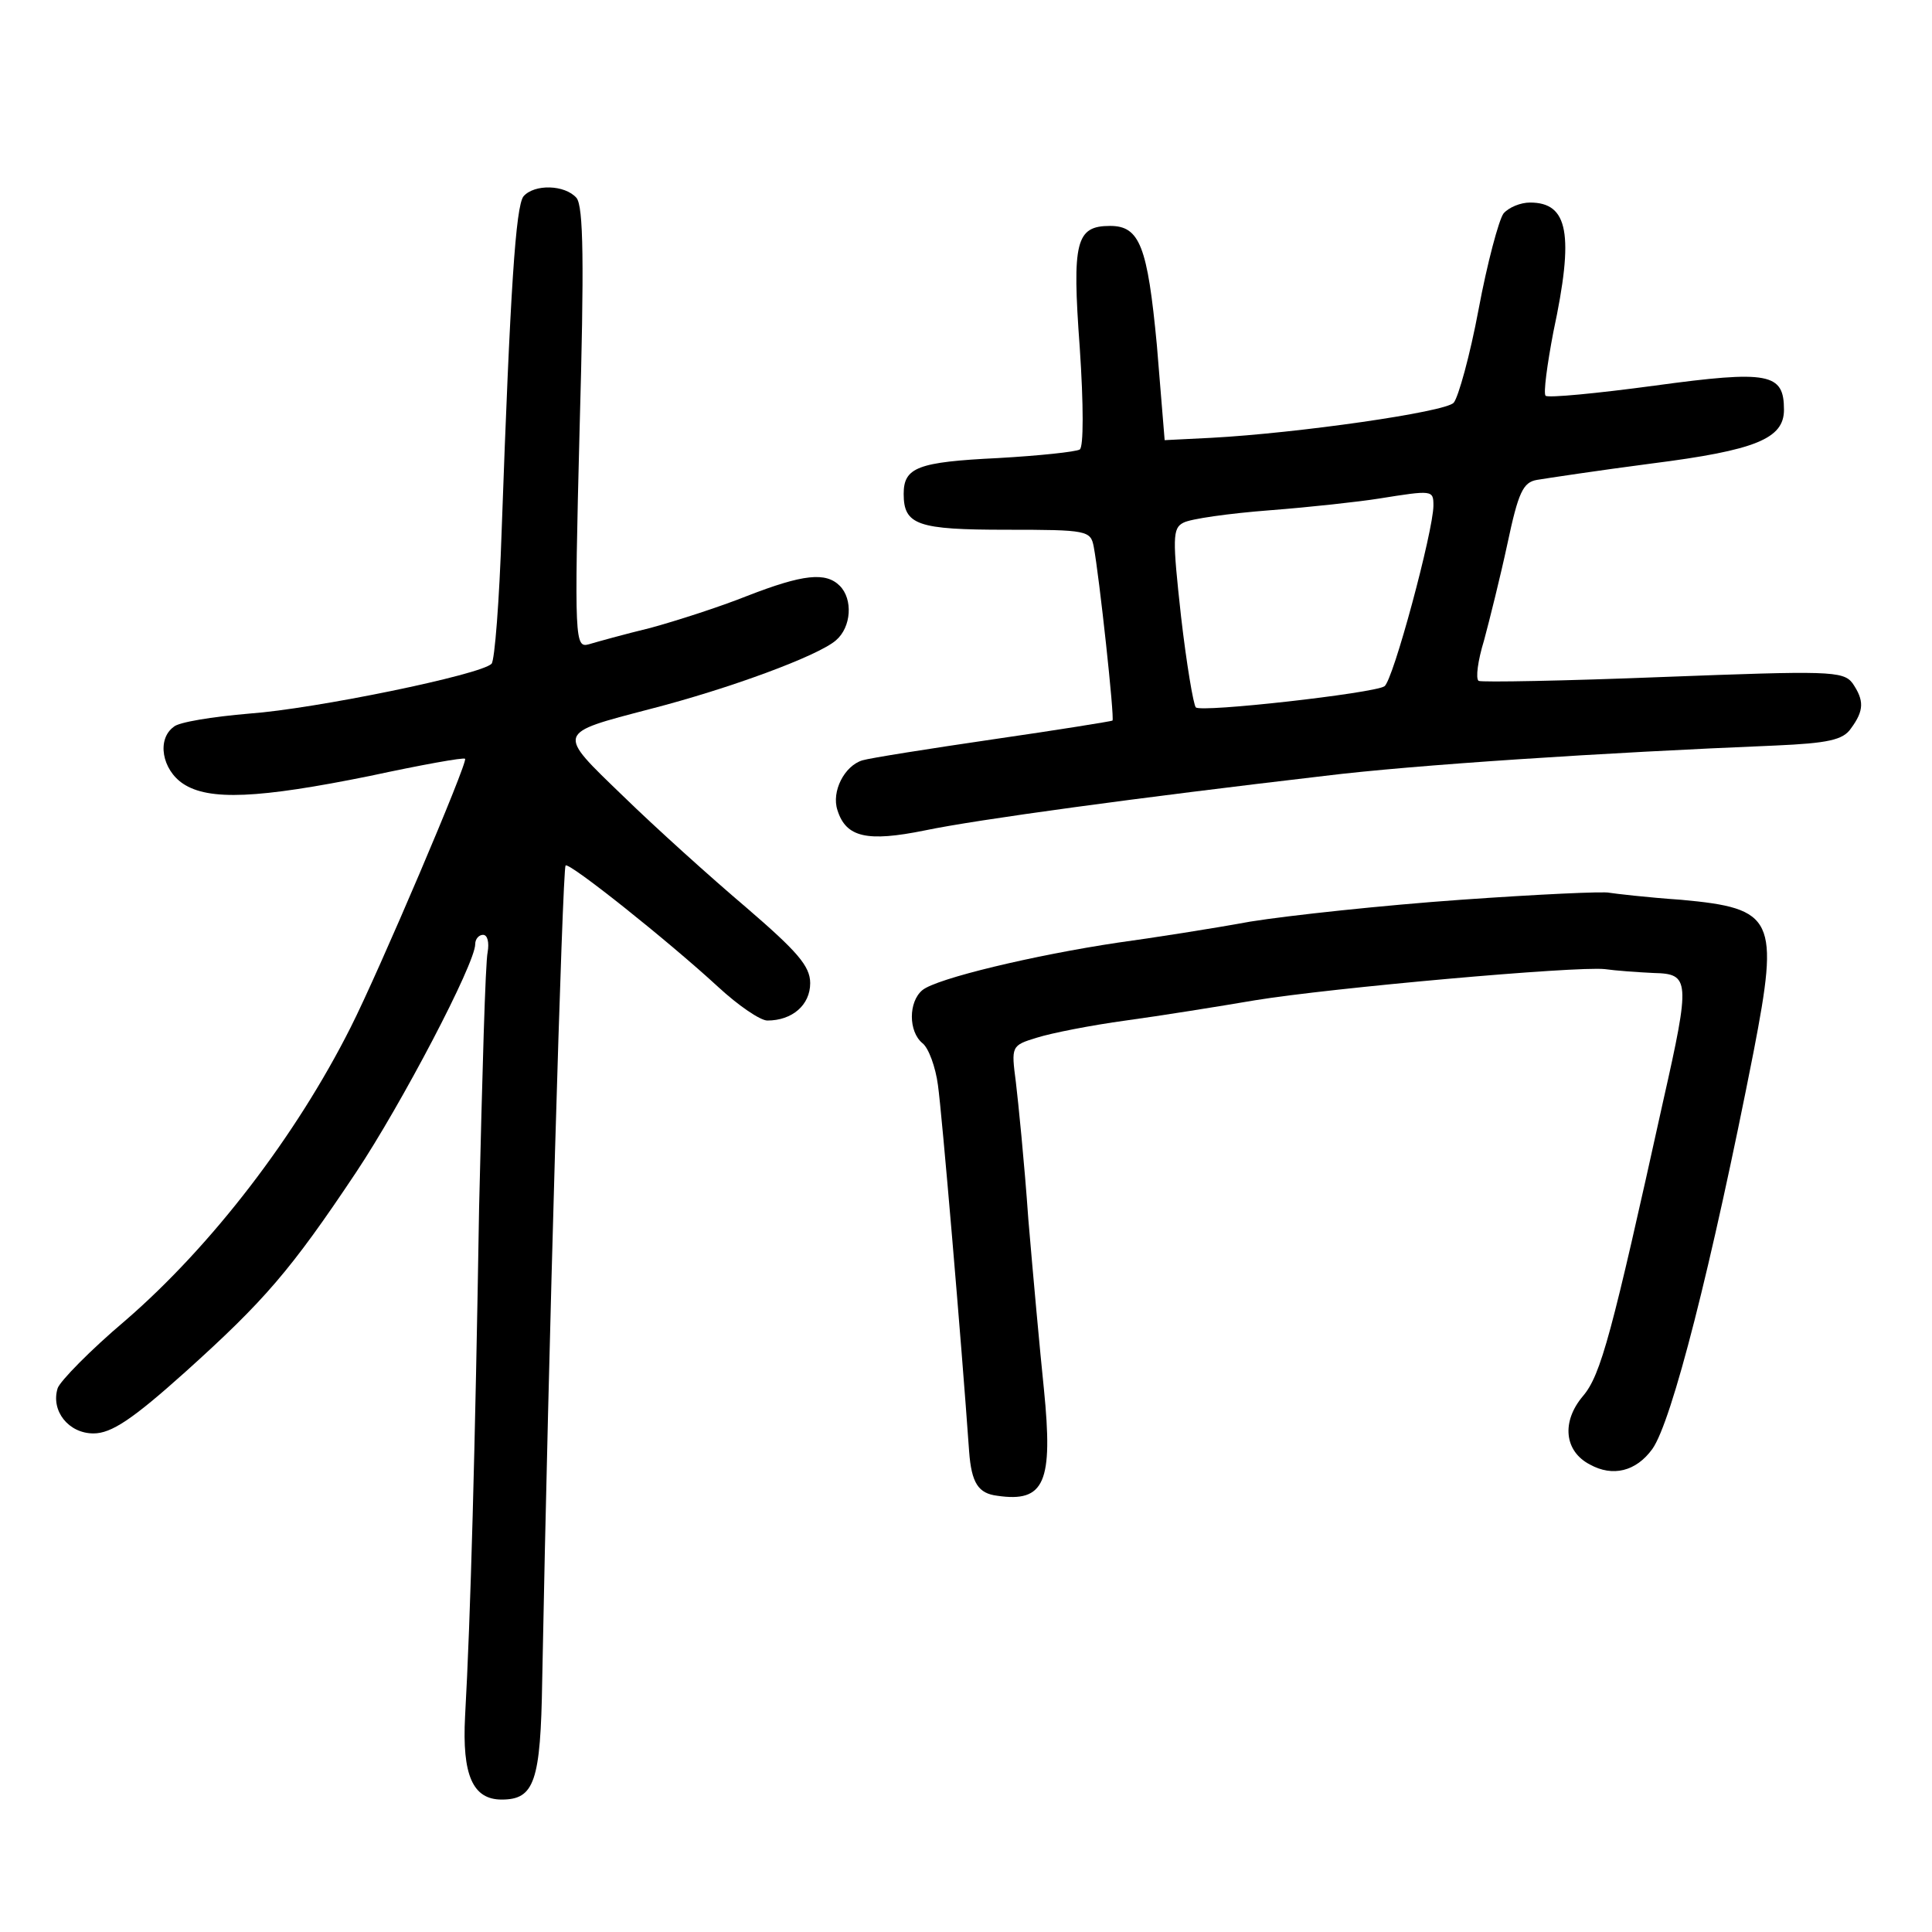 <?xml version="1.0" standalone="no"?>
<!DOCTYPE svg PUBLIC "-//W3C//DTD SVG 20010904//EN"
 "http://www.w3.org/TR/2001/REC-SVG-20010904/DTD/svg10.dtd">
<svg version="1.0" xmlns="http://www.w3.org/2000/svg"
 width="248pt" height="248pt" viewBox="0 0 248 248"
 preserveAspectRatio="xMidYMid meet">
<g transform="translate(0,248) scale(0.1,-0.1)"
fill="#000000" stroke="none">
<path d="M672 2228 c-10 -13 -17 -118 -28 -428 -3 -91 -9 -168 -13 -172 -13
-14 -227 -58 -311 -64 -47 -4 -91 -11 -97 -17 -22 -16 -15 -55 12 -73 33 -22
97 -19 240 10 65 14 120 24 122 22 4 -4 -111 -274 -147 -345 -70 -139 -178
-280 -289 -376 -45 -38 -84 -78 -87 -87 -9 -29 14 -58 46 -58 23 0 50 18 118
79 101 91 135 130 219 256 58 87 153 268 153 293 0 7 5 12 10 12 6 0 8 -10 6
-22 -3 -13 -7 -160 -11 -328 -5 -308 -11 -529 -18 -653 -4 -76 10 -107 47
-107 42 0 50 23 52 153 8 425 26 1041 30 1046 4 5 132 -97 196 -156 26 -24 54
-43 63 -43 32 0 55 20 55 48 0 22 -17 41 -82 97 -46 39 -117 103 -158 143 -86
83 -87 80 35 112 101 26 215 68 238 88 20 17 22 53 5 70 -18 18 -47 15 -119
-13 -35 -14 -91 -32 -124 -41 -33 -8 -69 -18 -79 -21 -18 -5 -19 3 -12 276 6
214 5 286 -4 297 -15 17 -54 18 -68 2z"/>
<path d="M1930 2206 c-6 -8 -21 -64 -32 -123 -11 -59 -26 -113 -32 -120 -11
-12 -200 -39 -311 -45 l-60 -3 -10 122 c-12 127 -22 153 -60 153 -44 0 -49
-20 -39 -156 5 -74 5 -128 0 -131 -5 -3 -52 -8 -105 -11 -103 -5 -121 -12
-121 -46 0 -40 18 -46 132 -46 104 0 108 -1 112 -22 7 -37 27 -221 24 -223 -2
-1 -70 -12 -153 -24 -82 -12 -158 -24 -168 -27 -23 -7 -40 -40 -32 -64 11 -35
38 -41 112 -26 67 14 273 42 513 70 113 14 359 30 579 39 67 3 87 7 97 22 17
23 17 36 2 58 -12 16 -32 16 -243 8 -126 -5 -233 -7 -237 -5 -4 3 -1 26 7 52
7 26 21 82 30 124 14 66 20 79 38 82 12 2 78 12 147 21 134 17 170 32 170 69
0 47 -19 51 -166 31 -74 -10 -137 -16 -140 -13 -3 3 2 40 10 82 27 126 19 166
-30 166 -12 0 -27 -6 -34 -14z m-90 -375 c0 -32 -52 -226 -63 -232 -14 -9
-236 -34 -242 -27 -3 3 -12 56 -19 117 -11 100 -11 113 3 120 9 5 59 12 111
16 52 4 115 11 140 15 69 11 70 11 70 -9z"/>
<path d="M1875 1325 c-99 -7 -220 -20 -270 -28 -49 -9 -126 -21 -170 -27 -107
-16 -233 -46 -251 -61 -18 -15 -18 -53 0 -68 8 -6 17 -31 20 -54 5 -35 30
-328 40 -470 3 -41 12 -54 36 -57 61 -9 72 17 60 137 -5 48 -14 147 -20 218
-5 72 -13 151 -16 176 -6 46 -6 47 27 57 19 6 70 16 114 22 44 6 119 18 166
26 98 16 412 44 449 40 14 -2 42 -4 63 -5 46 -1 47 -9 12 -164 -66 -299 -80
-352 -103 -379 -28 -33 -24 -71 9 -88 29 -16 59 -9 80 20 25 35 76 235 130
510 33 171 27 184 -93 195 -44 3 -86 8 -92 9 -6 2 -92 -2 -191 -9z"/>
</g>
</svg>
